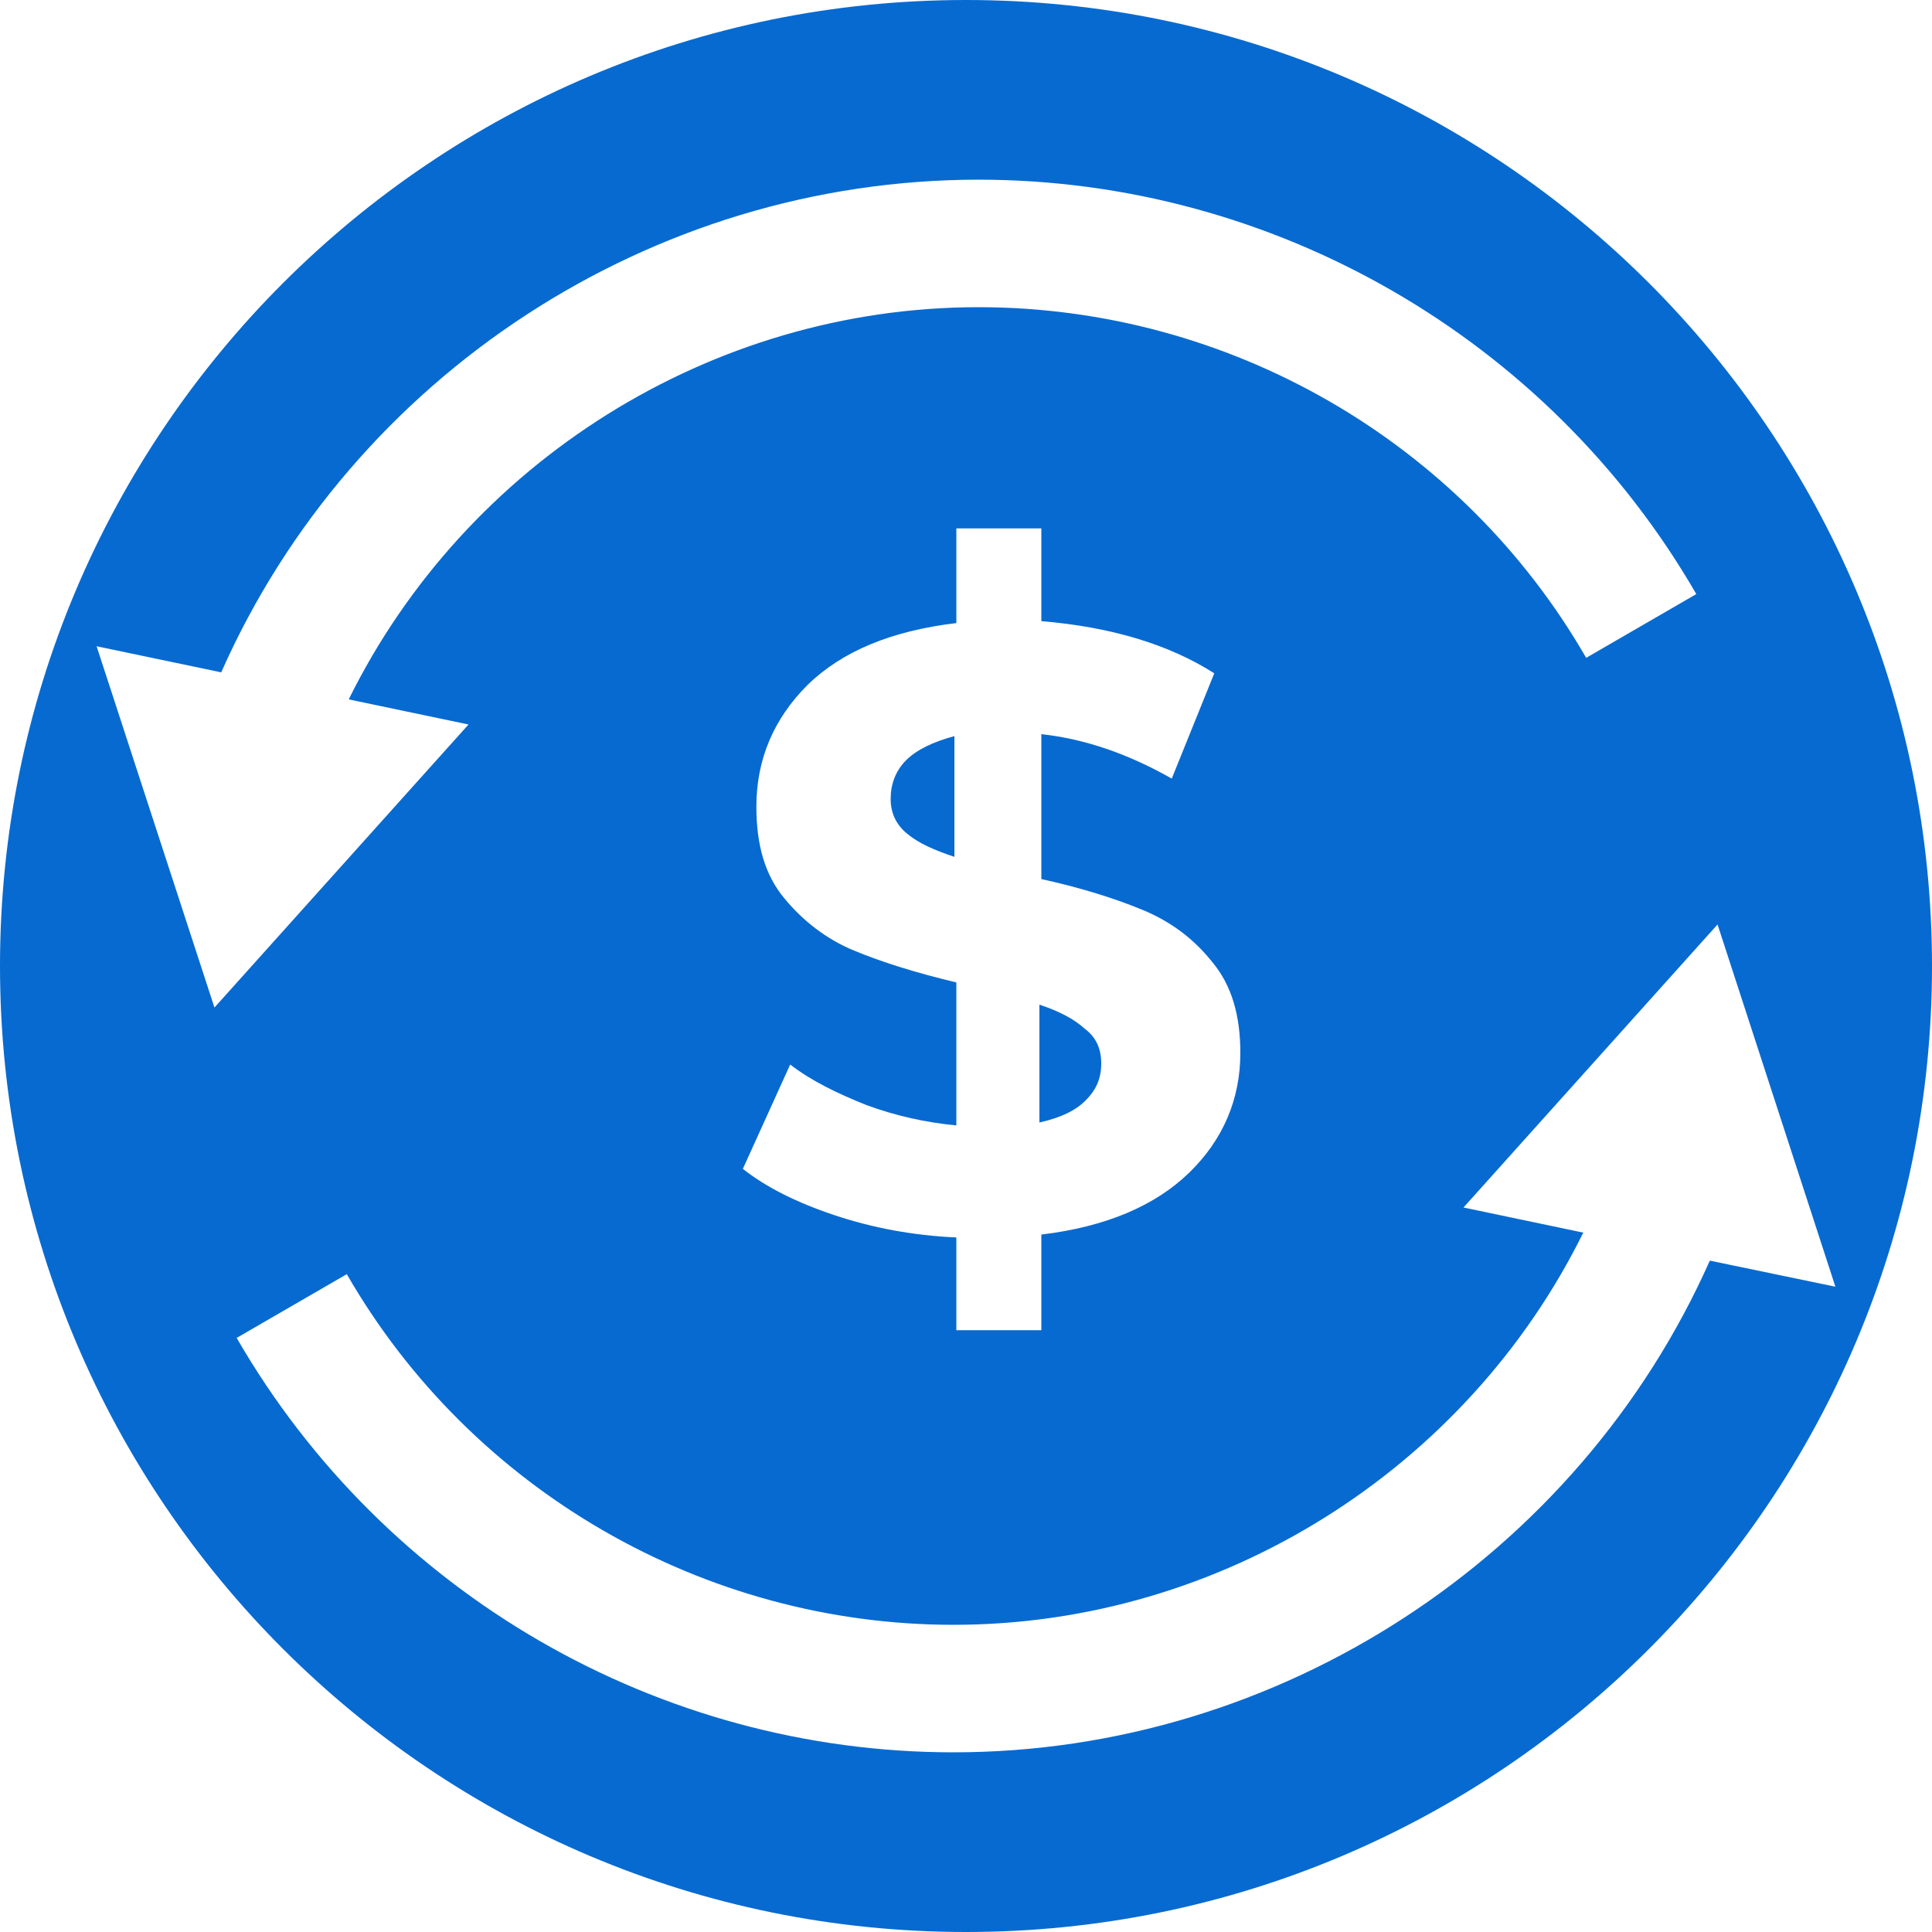 <svg width="60" height="60" viewBox="0 0 60 60" fill="none" xmlns="http://www.w3.org/2000/svg">
<path d="M30 0C13.44 0 0 13.44 0 30C0 46.56 13.44 60 30 60C46.56 60 60 46.56 60 30C60 13.44 46.56 0 30 0ZM3 20.07L6.87 20.88C10.95 11.67 20.22 5.58 30.39 5.58C39.54 5.58 48.09 10.5 52.68 18.45L49.26 20.43C45.39 13.71 38.16 9.54 30.39 9.54C22.08 9.54 14.46 14.37 10.83 21.72L14.55 22.5L6.66 31.29L3 20.07ZM25.92 37.74C24.75 37.35 23.79 36.87 23.07 36.3L24.54 33.06C25.2 33.57 26.01 33.96 26.91 34.32C27.81 34.65 28.74 34.86 29.7 34.95V30.51C28.44 30.21 27.39 29.88 26.52 29.52C25.65 29.16 24.93 28.59 24.36 27.9C23.76 27.18 23.49 26.25 23.49 25.05C23.49 23.58 24.03 22.32 25.08 21.27C26.16 20.22 27.69 19.59 29.7 19.35V16.41H32.34V19.29C34.5 19.47 36.3 20.01 37.71 20.91L36.39 24.18C35.07 23.43 33.72 22.95 32.34 22.8V27.3C33.57 27.57 34.62 27.9 35.49 28.26C36.36 28.62 37.08 29.16 37.65 29.88C38.25 30.6 38.52 31.53 38.52 32.7C38.52 34.14 37.98 35.4 36.93 36.42C35.88 37.44 34.35 38.1 32.34 38.34V41.31H29.7V38.43C28.35 38.37 27.09 38.13 25.92 37.74ZM29.61 54.42C20.46 54.42 11.94 49.5 7.35 41.55L10.77 39.57C14.64 46.29 21.87 50.46 29.61 50.46C37.92 50.46 45.54 45.63 49.17 38.28L45.45 37.5L53.34 28.71L57 39.96L53.1 39.15C49.02 48.33 39.75 54.42 29.61 54.42Z" fill="#076AD0"/>
<path d="M29.64 22.86V26.61C29.01 26.4 28.53 26.19 28.17 25.89C27.84 25.62 27.66 25.26 27.66 24.81C27.66 24.36 27.81 23.94 28.14 23.61C28.47 23.28 28.98 23.04 29.64 22.86Z" fill="#076AD0"/>
<path d="M34.2 33.03C34.2 33.48 34.05 33.84 33.72 34.17C33.39 34.5 32.94 34.71 32.28 34.86V31.2C32.91 31.41 33.36 31.65 33.69 31.95C34.05 32.22 34.2 32.58 34.2 33.03Z" fill="#076AD0"/>
</svg>
